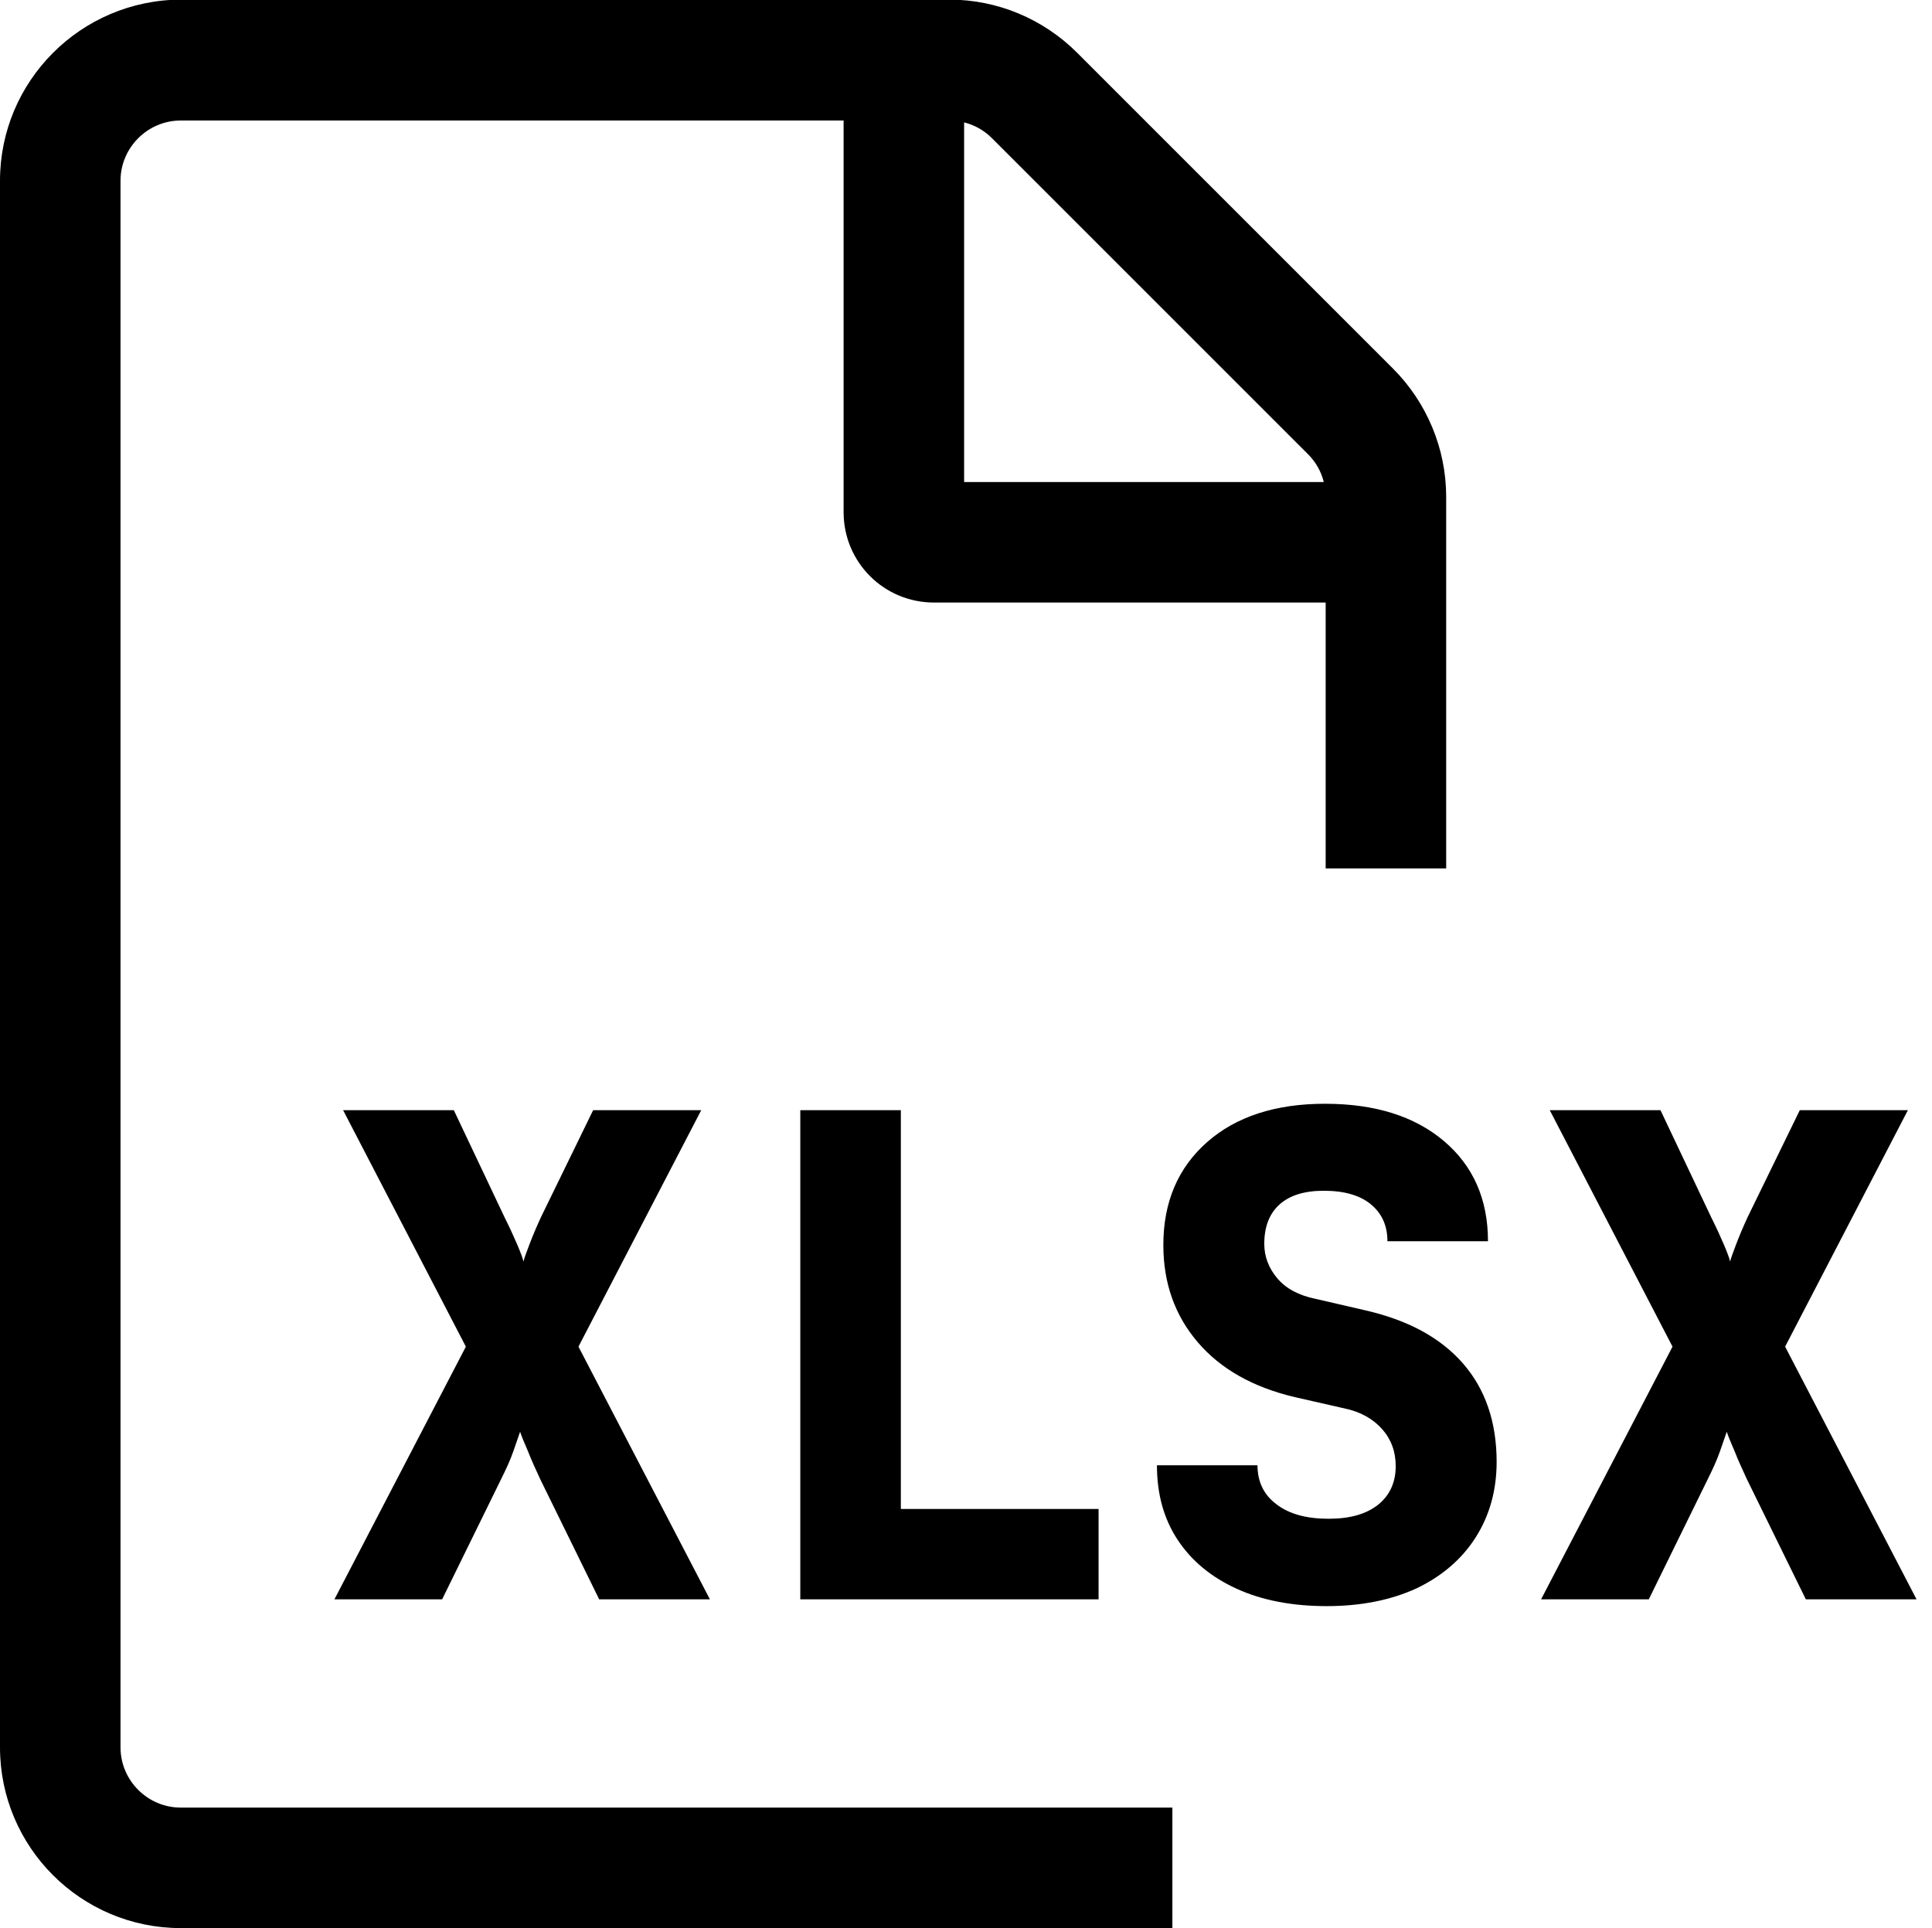 <svg xmlns="http://www.w3.org/2000/svg" viewBox="0 0 513 512"><path d="m88.8 424.7 34.9-67.1-32.6-62.8h29.4l13.5 28.5c1.3 2.6 2.4 5 3.3 7.1s1.5 3.7 1.7 4.6c0.2-0.9 0.8-2.5 1.6-4.6s1.8-4.5 3-7.1l13.9-28.5h28.7l-32.6 62.8 34.9 67.1h-29.4l-15.7-32c-1.2-2.6-2.3-5-3.2-7.3-1-2.3-1.7-4-2.1-5.2-0.4 1.2-1 2.9-1.8 5.2s-1.9 4.7-3.2 7.3l-15.7 32h-28.6zm123.7 0v-129.9h26.7v105.9h52.5v24h-79.2zm139.8 1.8c-9.1 0-17.1-1.5-23.9-4.6s-12-7.4-15.7-13-5.5-12.2-5.5-19.8h26.7c0 4.4 1.7 7.9 5.1 10.4 3.4 2.6 8 3.8 13.8 3.8 5.6 0 9.9-1.2 13.1-3.7 3.1-2.5 4.7-5.9 4.7-10.3 0-3.8-1.2-7.1-3.6-9.8s-5.7-4.6-10-5.5l-13.2-3c-11-2.6-19.6-7.4-25.7-14.5s-9.2-15.7-9.2-25.9c0-11.4 3.9-20.5 11.6-27.3s18.2-10.2 31.3-10.2c13.3 0 23.8 3.3 31.6 9.9s11.7 15.5 11.7 26.6h-26.7c0-4.2-1.5-7.4-4.4-9.8s-7.1-3.6-12.5-3.6c-5.1 0-9 1.2-11.7 3.6s-4.1 5.9-4.1 10.5c0 3.4 1.2 6.5 3.5 9.2s5.7 4.5 10.1 5.4l13 3c11.5 2.6 20.2 7.3 26.2 14.2 5.9 6.8 8.9 15.5 8.9 26.1 0 7.6-1.9 14.3-5.6 20.1s-9 10.3-15.7 13.5c-6.8 3.1-14.7 4.7-23.8 4.7zm56.9-1.8 34.9-67.1-32.6-62.8h29.4l13.5 28.5c1.3 2.6 2.4 5 3.3 7.1s1.5 3.7 1.7 4.6c0.2-0.9 0.8-2.5 1.6-4.6s1.8-4.5 3-7.1l13.9-28.5h28.7l-32.6 62.8 34.9 67.1h-29.4l-15.7-32c-1.2-2.6-2.3-5-3.2-7.3-1-2.3-1.7-4-2.1-5.2-0.4 1.2-1 2.9-1.8 5.2s-1.9 4.7-3.2 7.3l-15.7 32h-28.6zm-361.2 55.3c-8.8 0-16-7.2-16-16v-416c0-8.8 7.2-16 16-16h176v104c0 13.3 10.7 24 24 24h104v70.6h32v-98.7c0-12.7-5.1-25-14.1-34l-83.9-83.9c-9-9-21.2-14.1-33.9-14.1h-204.1c-26.5 0.1-48 21.6-48 48.1v416c0 26.5 21.5 48 48 48h263.3v-32h-263.3zm208-447.5c2.8 0.7 5.3 2.1 7.4 4.2l83.9 83.9c2.1 2.1 3.5 4.6 4.2 7.4h-95.5v-95.5z"/></svg>
